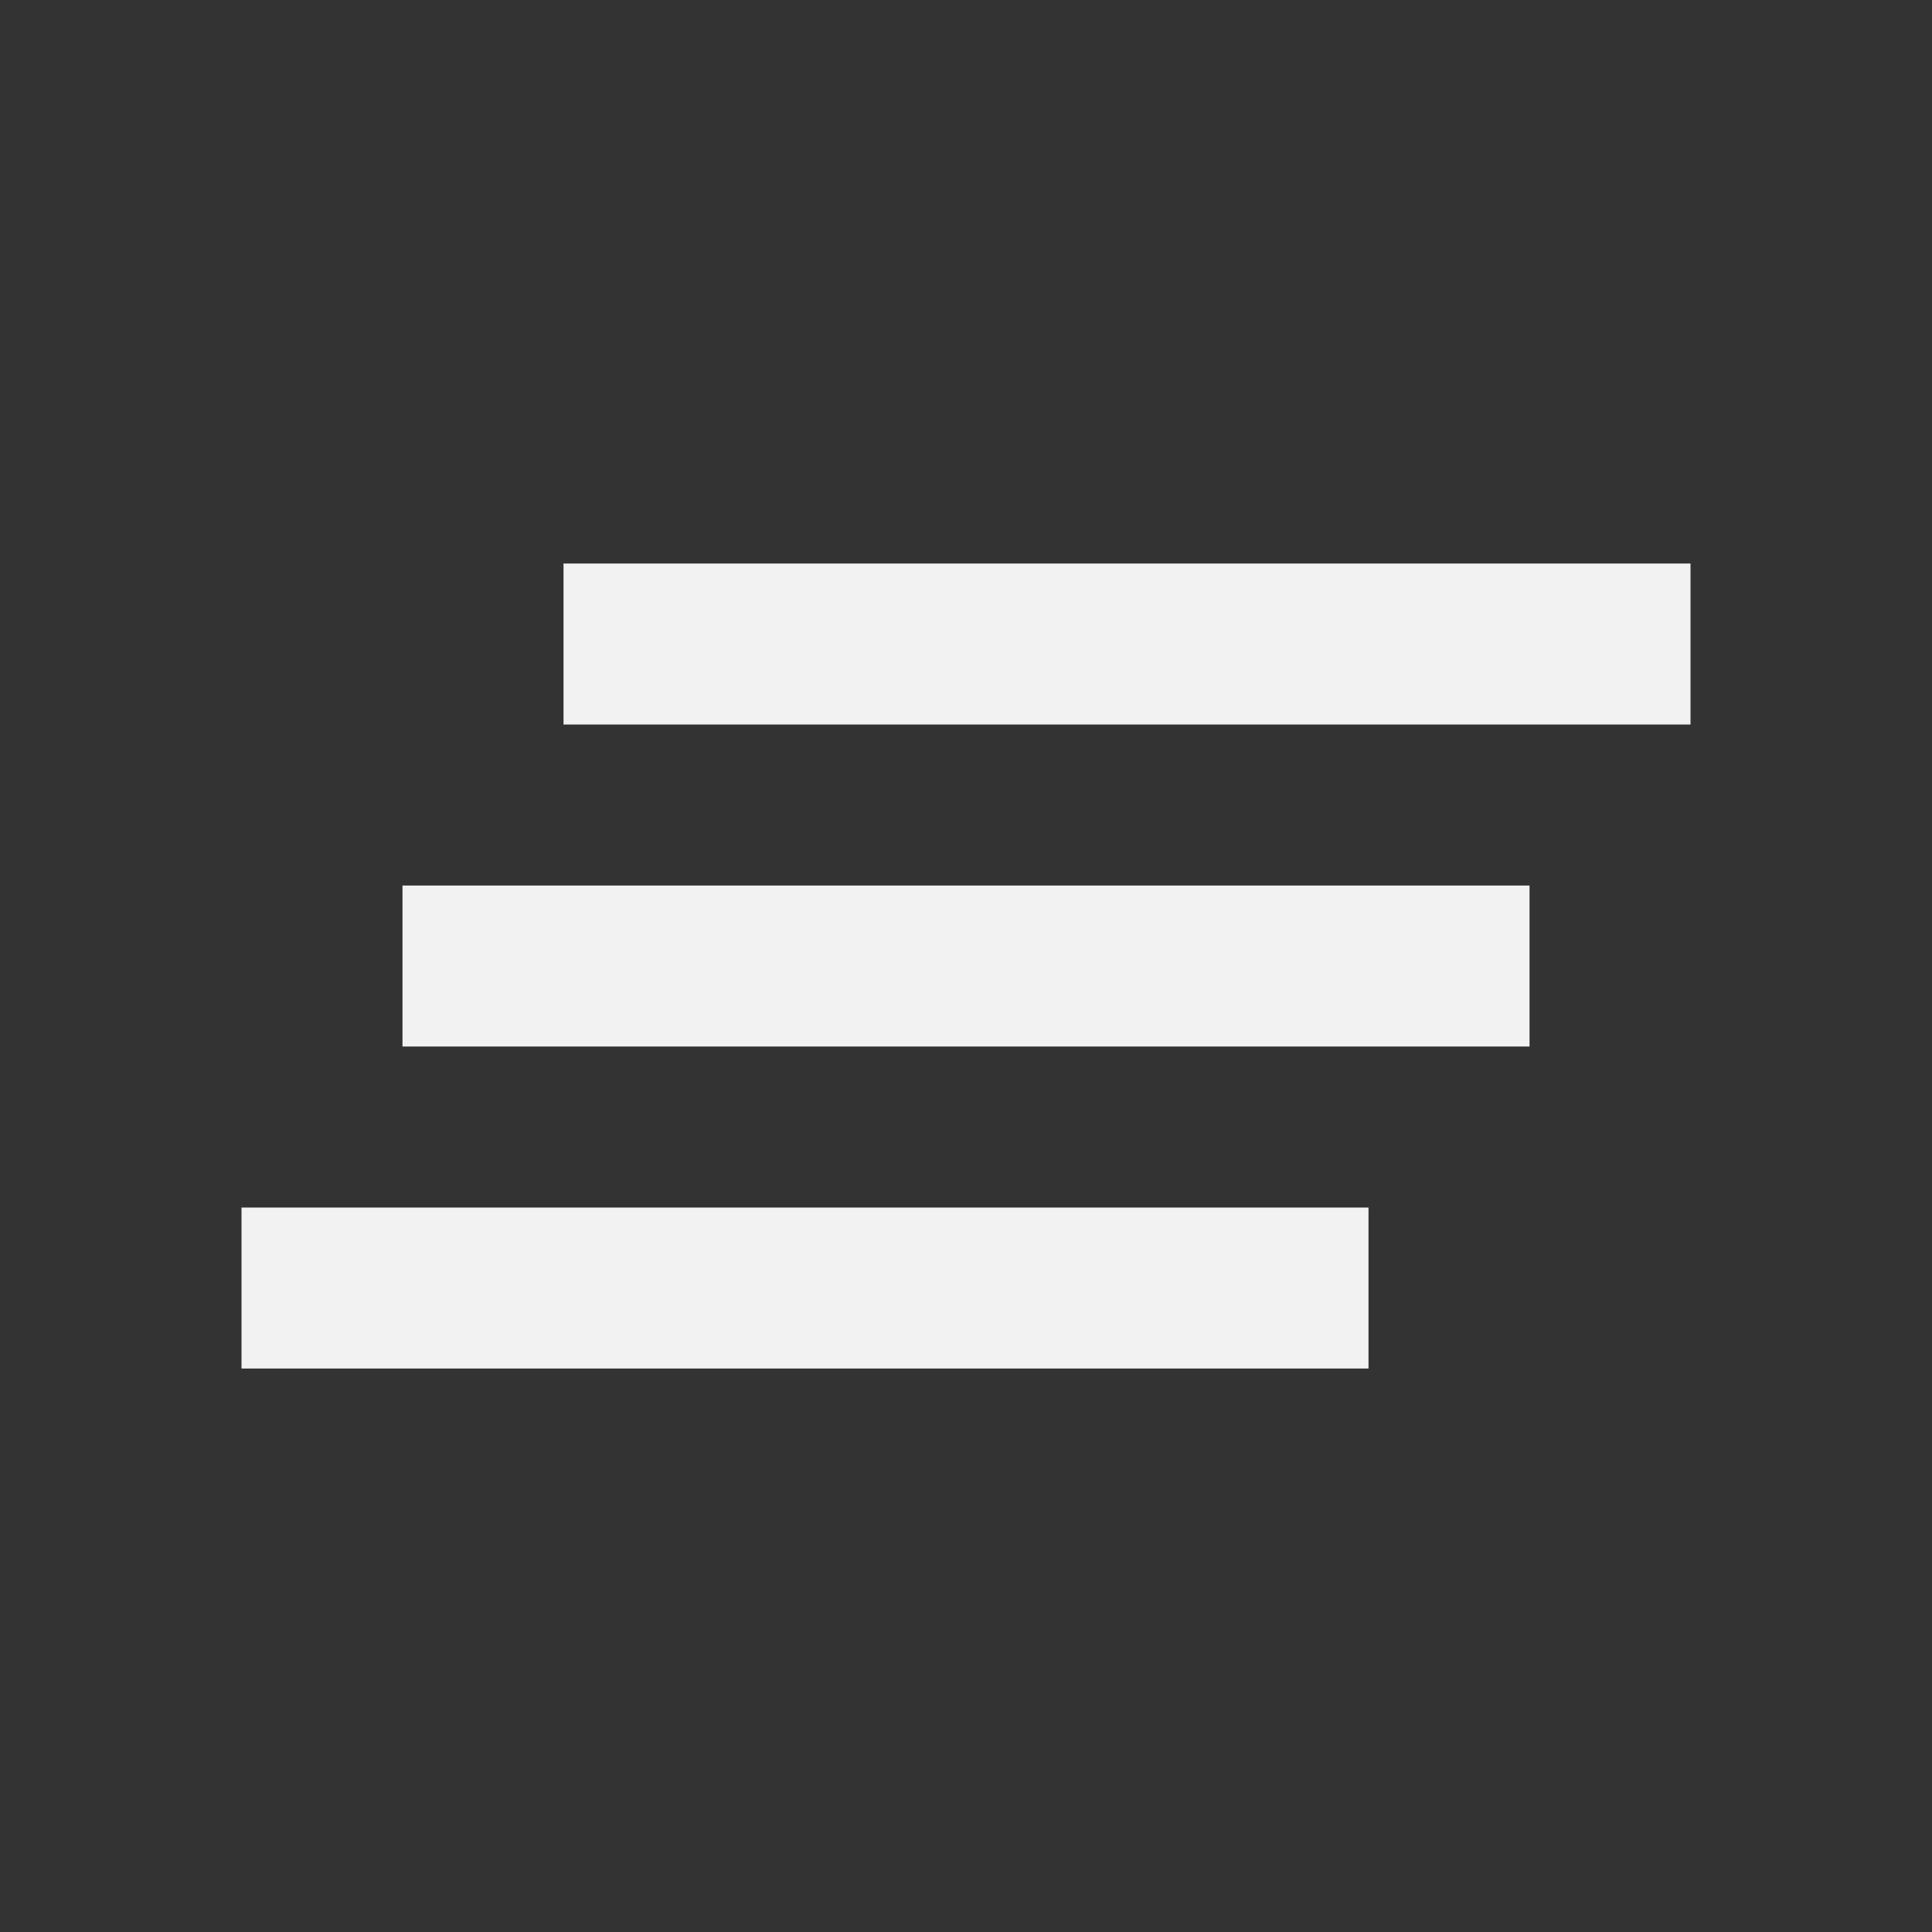 <svg id="clear_all-24px" xmlns="http://www.w3.org/2000/svg" width="71.357" height="71.357" viewBox="0 0 71.357 71.357">
  <rect x="0" y="0" width="71.357" height="71.357" fill="#333333" stroke="none"/>
  <path id="Path_13" data-name="Path 13" d="M0,0H71.357V71.357H0Z" fill="none"/>
  <path id="Path_14" data-name="Path 14" d="M8.946,24.839H50.572V18.893H8.946ZM3,36.732H44.625V30.786H3ZM14.893,7v5.946H56.518V7Z" transform="translate(5.92 13.813)" fill="#f2f2f2"/>
</svg>

